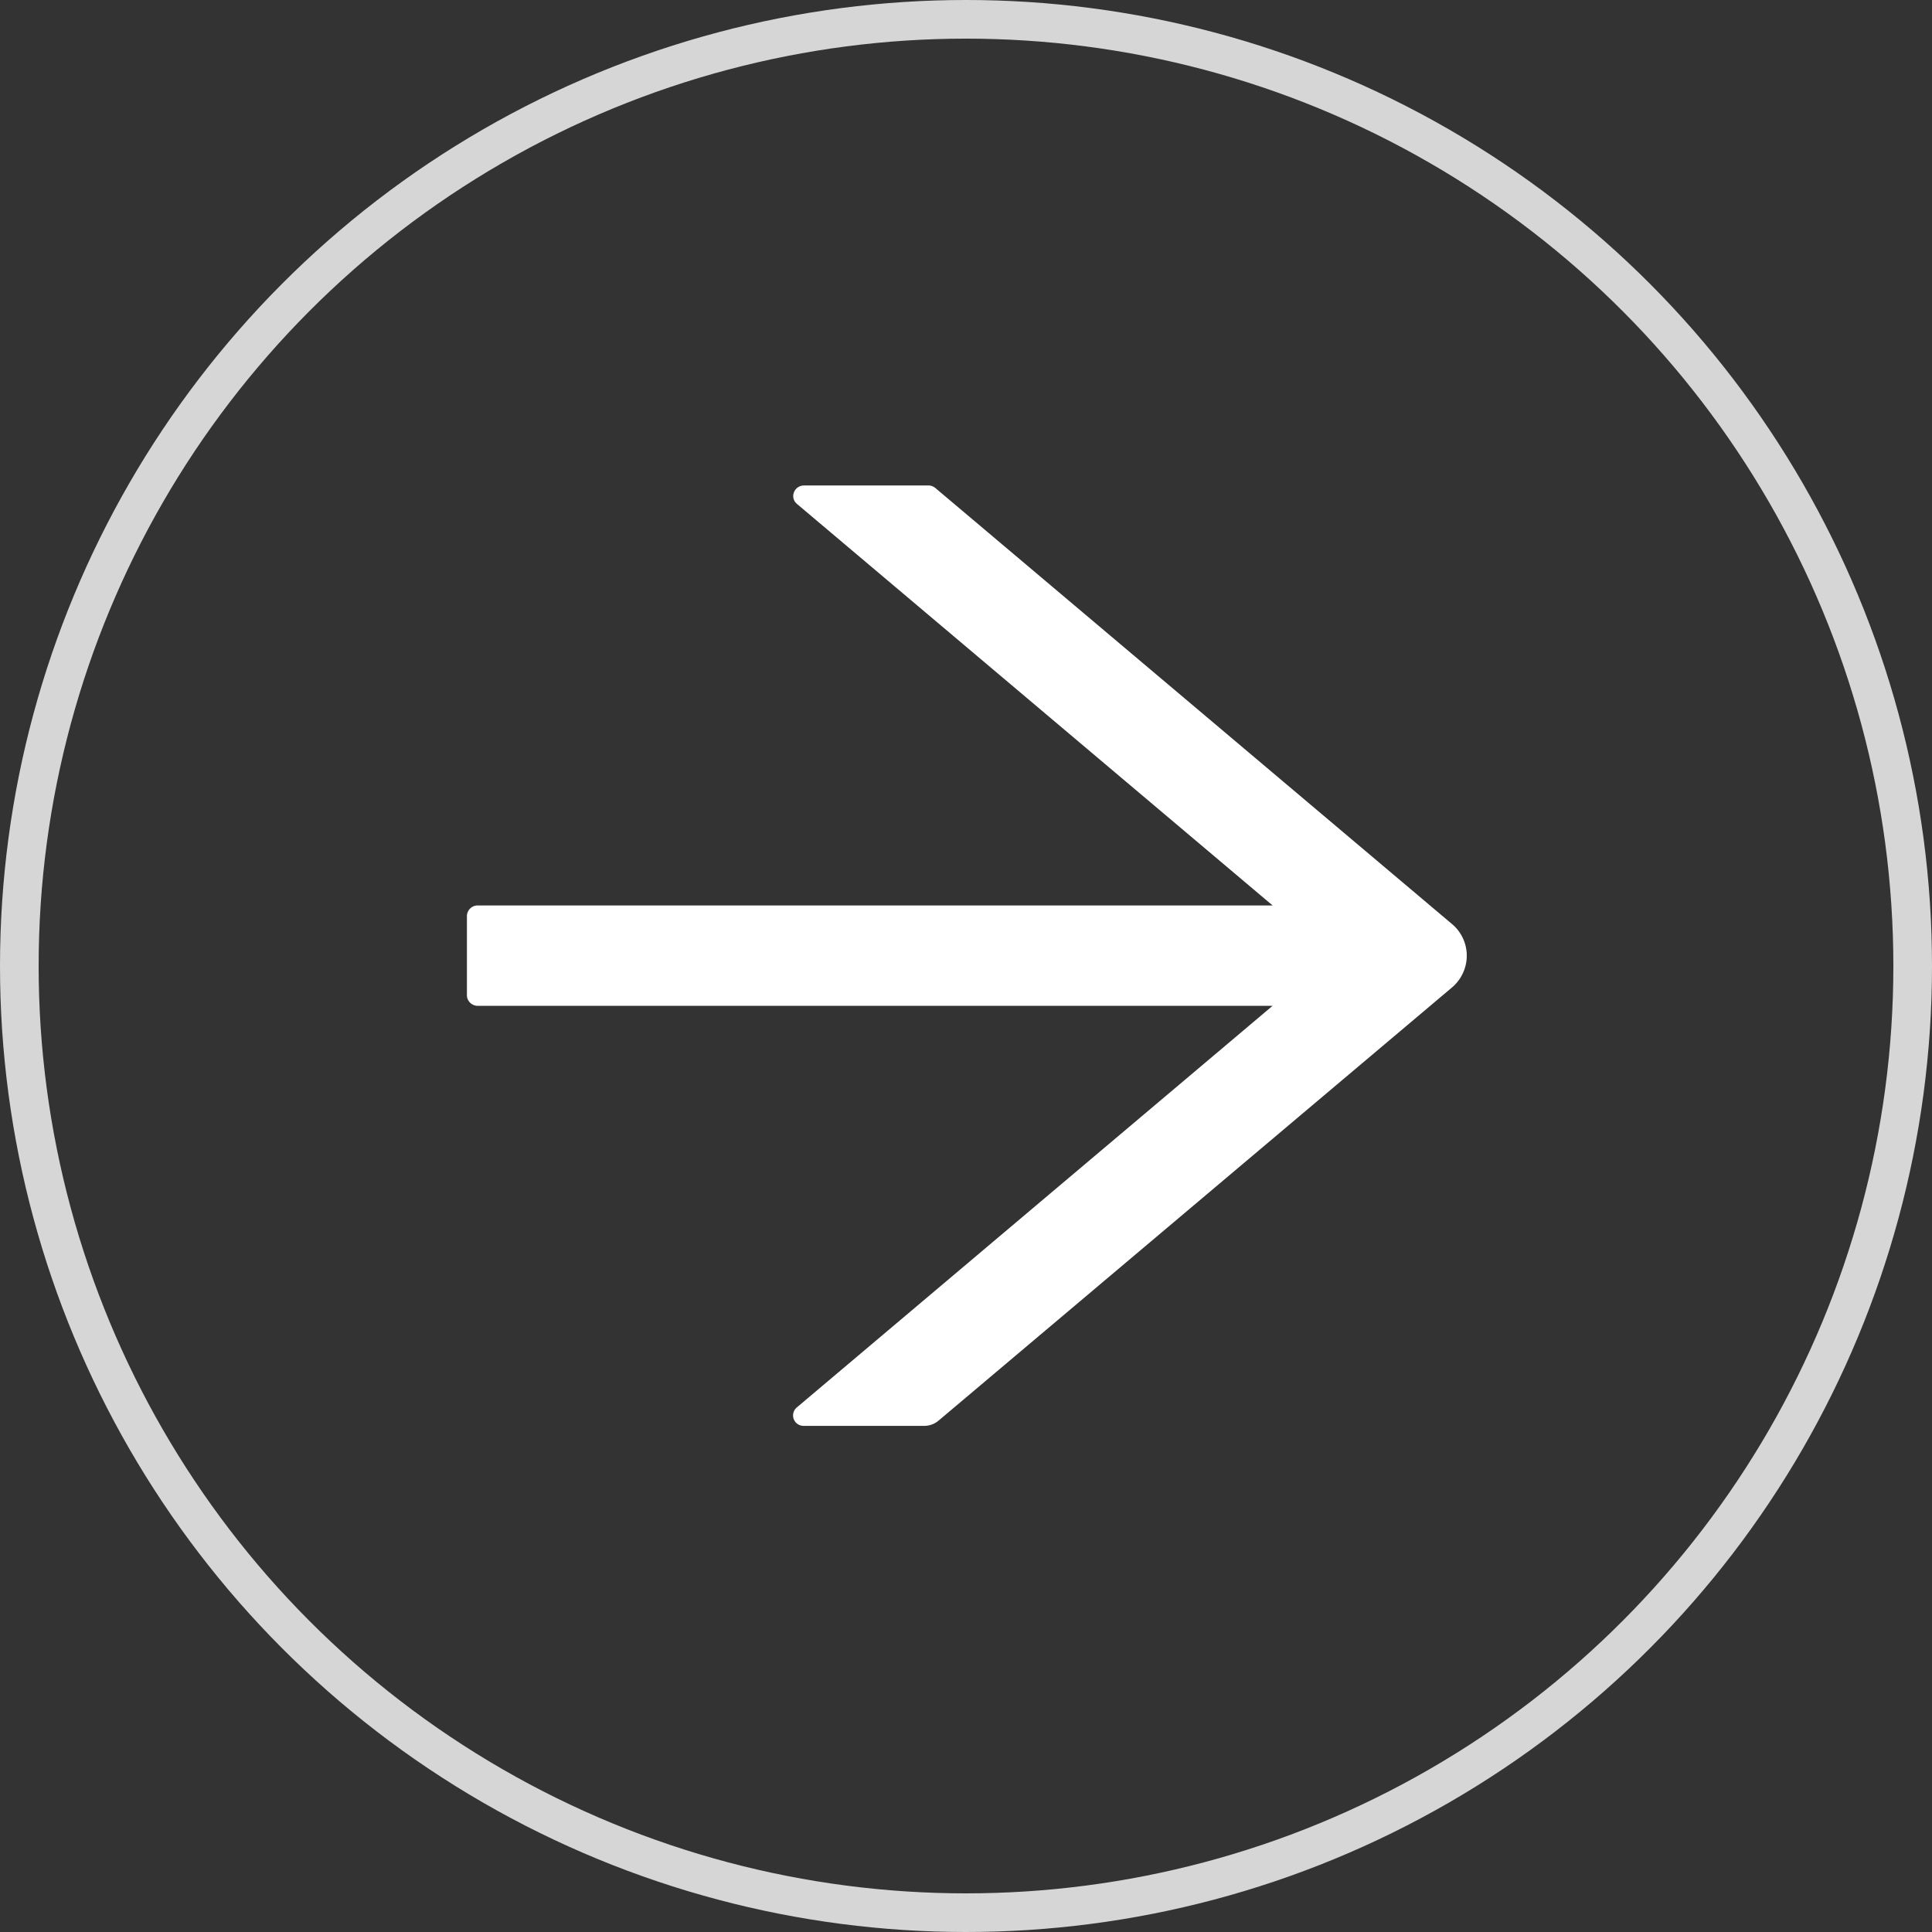 <svg width="50" height="50" fill="none" xmlns="http://www.w3.org/2000/svg"><rect width="100%" height="100%" fill="#333333" stroke="none"/><circle cx="25" cy="25" r="24.5" transform="rotate(-180 25 25)" stroke="#fff" stroke-opacity=".8"/><path d="M12.365 26.03h20.57L20.623 36.423a.27.27 0 00.183.478h3.112a.573.573 0 00.369-.133L37.572 25.56c.122-.102.22-.23.286-.372a1.068 1.068 0 00-.286-1.279L24.21 12.632a.282.282 0 00-.182-.068H20.81c-.26 0-.38.315-.183.479l12.308 10.39h-20.57a.278.278 0 00-.281.274v2.05c0 .15.127.274.281.274z" fill="#fff"/></svg>